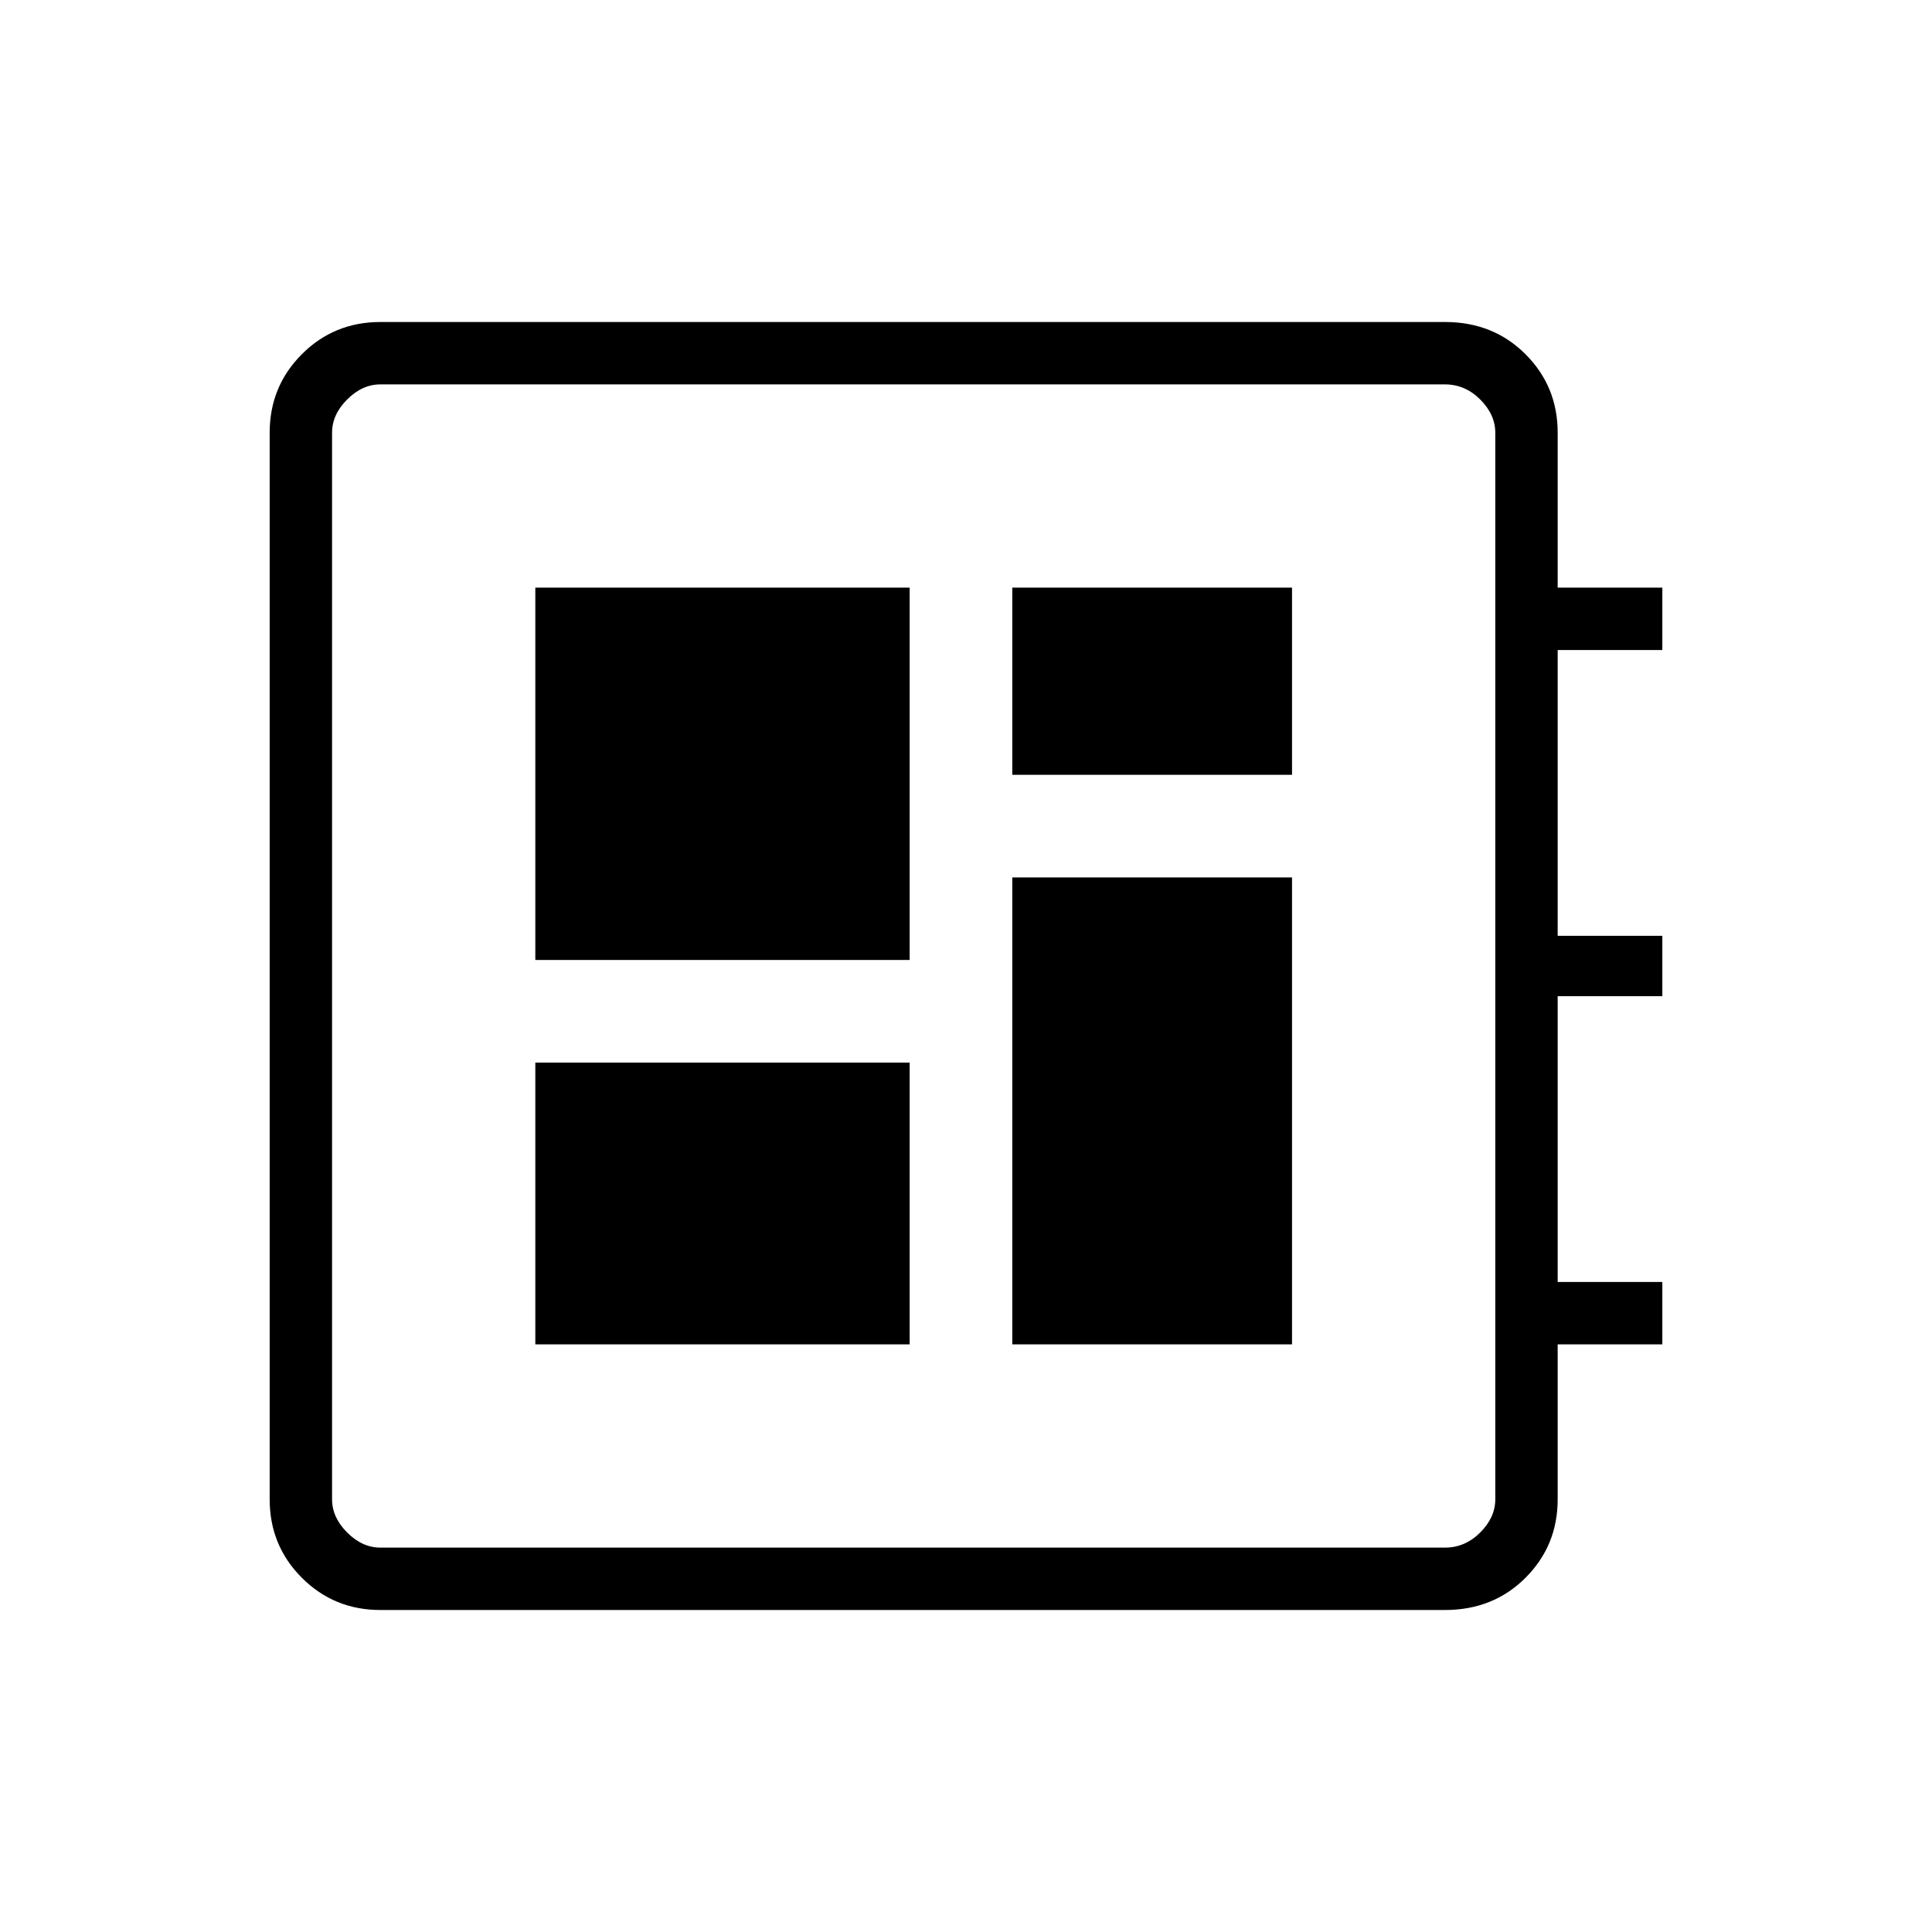 <svg xmlns="http://www.w3.org/2000/svg" width="48" height="48"><path d="M9.45 40q-1.15 0-1.95-.8t-.8-1.95v-26.5q0-1.15.8-1.95T9.45 8H35.9q1.2 0 2 .8t.8 1.95v3.85h2.6v1.55h-2.6v7.1h2.6v1.5h-2.6v7.1h2.6v1.55h-2.6v3.85q0 1.15-.8 1.95t-2 .8zm0-1.55H35.9q.5 0 .875-.375t.375-.825v-26.5q0-.45-.375-.825-.375-.375-.875-.375H9.45q-.45 0-.825.375-.375.375-.375.825v26.5q0 .45.375.825.375.375.825.375zm3.85-5.05h9.3v-7h-9.3zm11.85-14.15h6.95V14.6h-6.95zm-11.85 4.6h9.3V14.6h-9.3zm11.85 9.55h6.95V21.8h-6.95zM8.25 9.55v28.9-28.9z"/></svg>